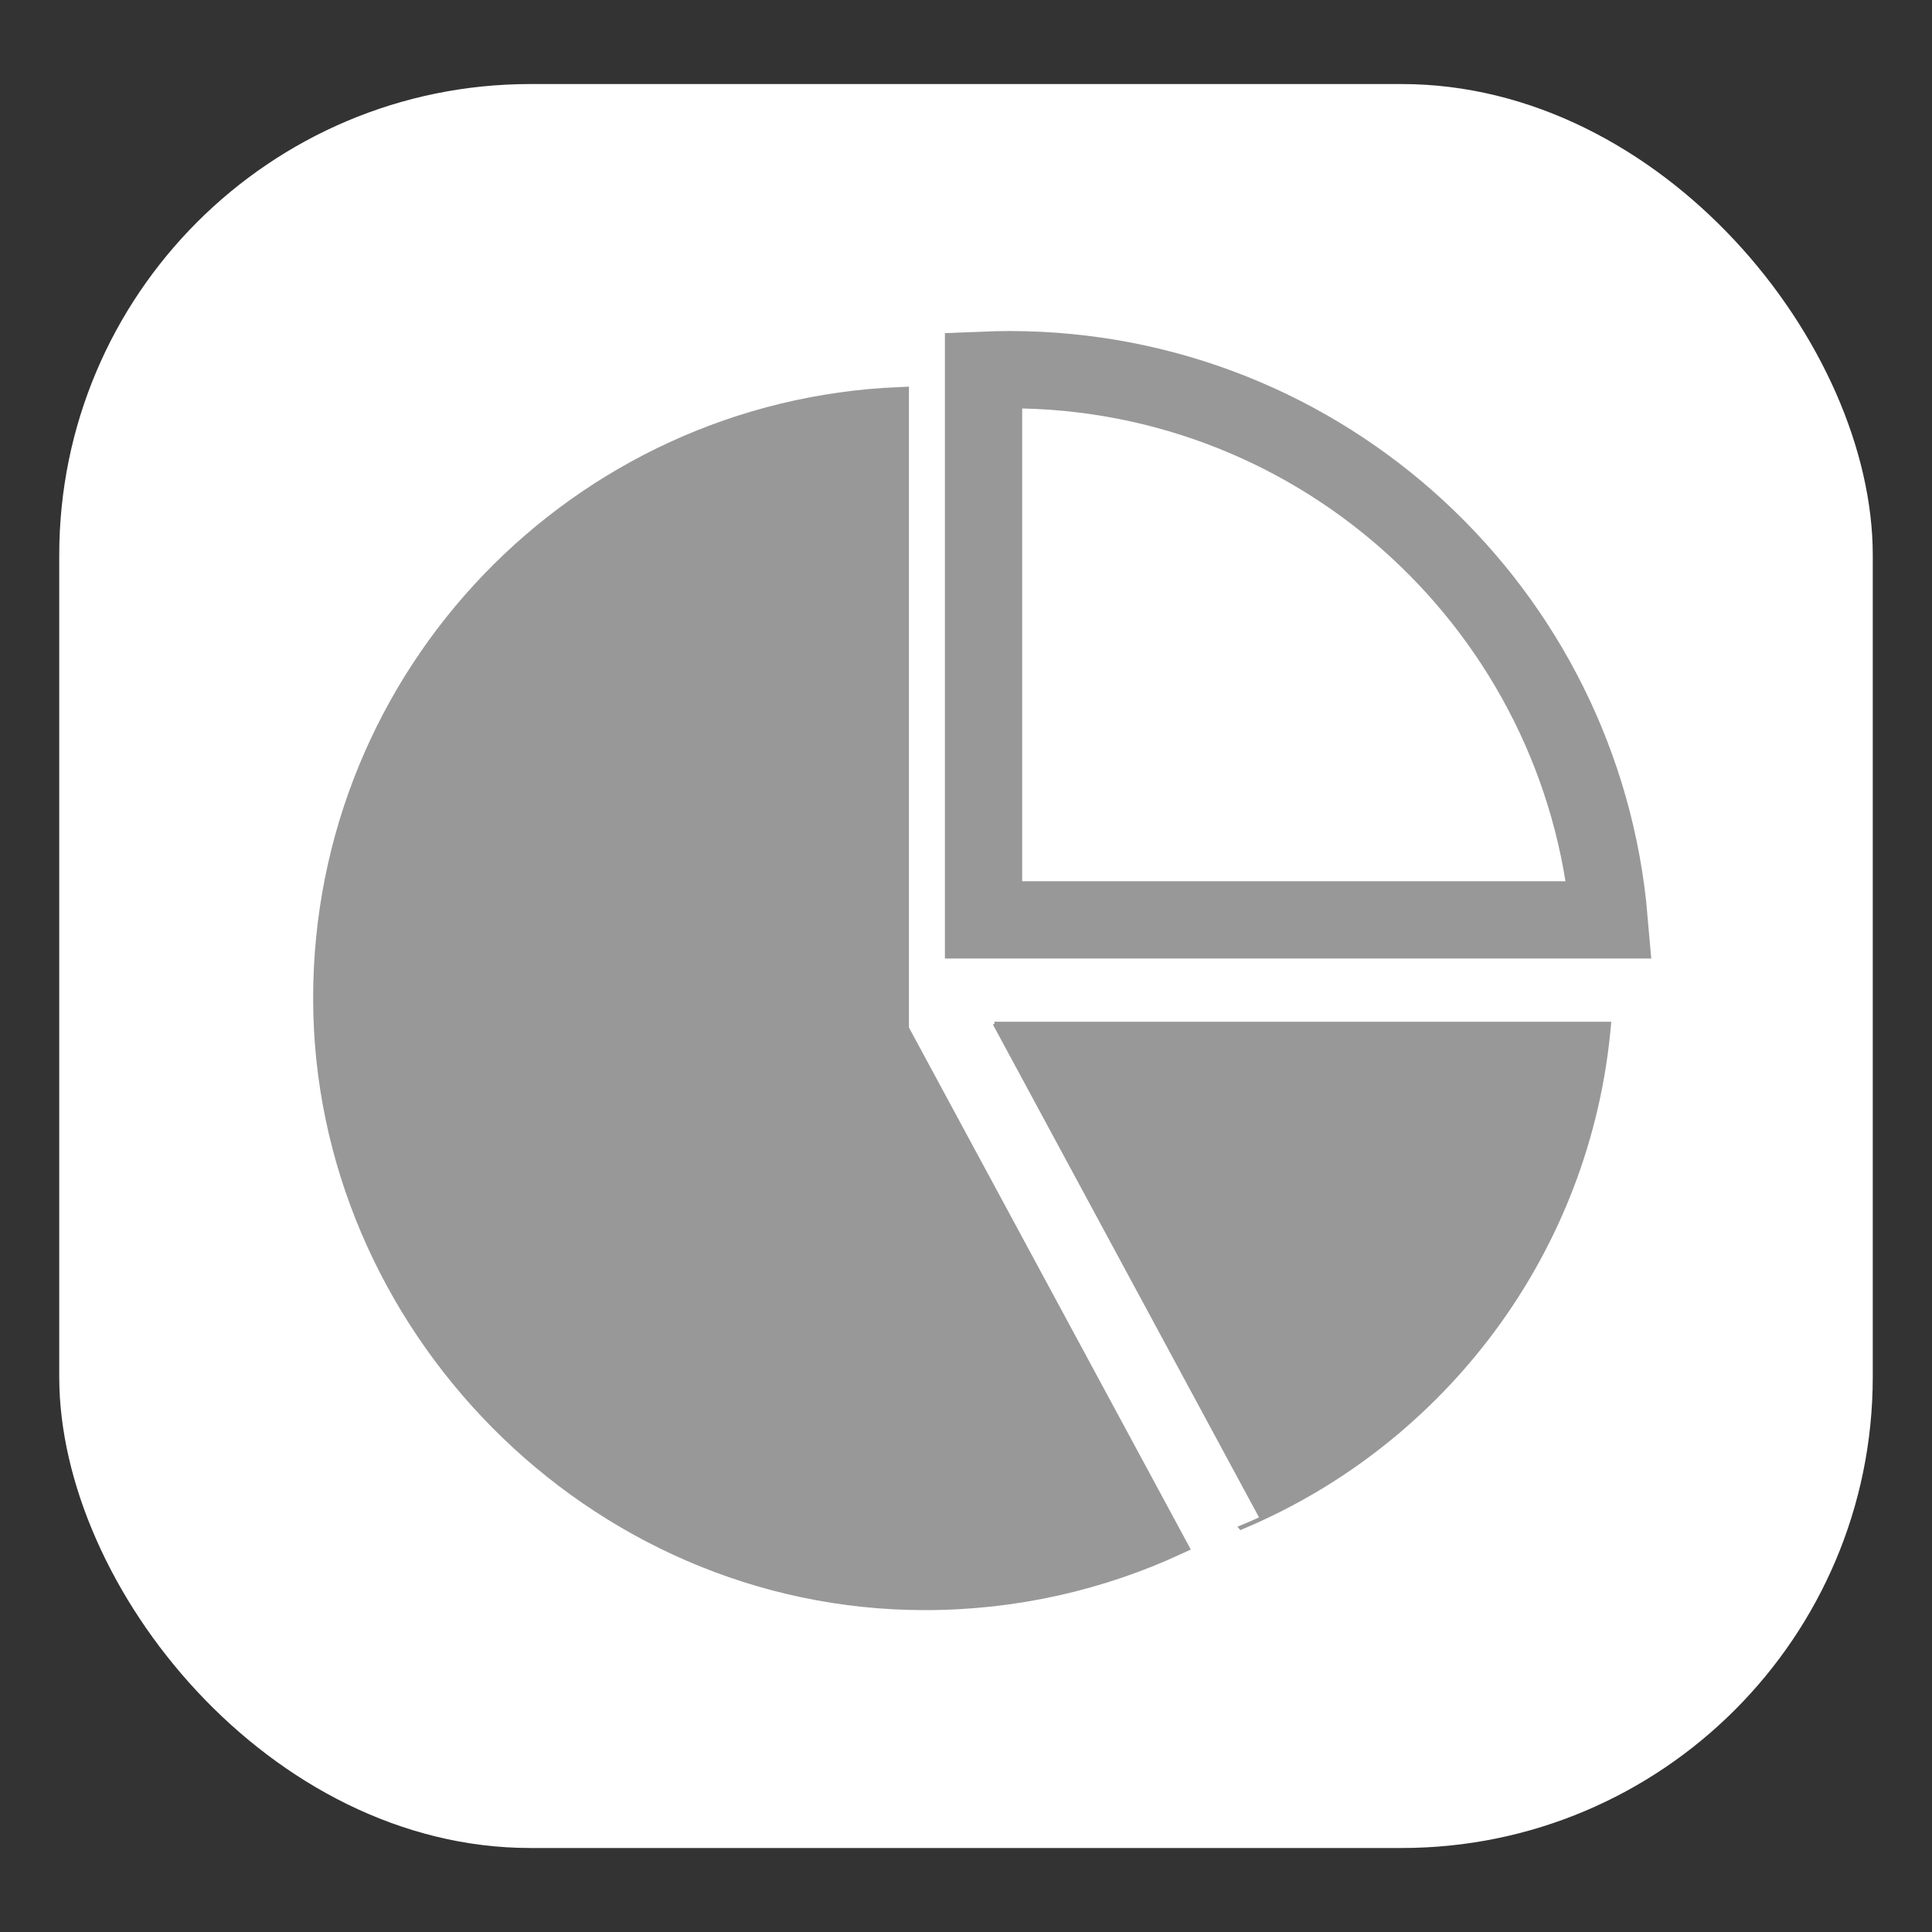 <?xml version="1.0" encoding="UTF-8"?>
<svg id="Capa_1" data-name="Capa 1" xmlns="http://www.w3.org/2000/svg" viewBox="0 0 500 500">
  <rect x="0" y="0" width="500" height="500" fill="#333333" stroke="none"/>
  <defs>
    <style>
      .cls-1, .cls-2 {
        fill: #989899;
      }

      .cls-1, .cls-2, .cls-3 {
        stroke: #989899;
        stroke-miterlimit: 10;
      }

      .cls-4 {
        fill: #fff;
      }

      .cls-2 {
        stroke-width: 5px;
      }

      .cls-3 {
        fill: none;
        stroke-width: 20px;
      }
    </style>
  </defs>
  <rect class="cls-4" x="15.33" y="21.75" width="469.34" height="456.51" rx="121.92" ry="121.92"/>
  <path class="cls-2" d="m232.73,266.54V102.67c-82.98,3.49-149.19,71.85-149.19,155.69s69.77,155.84,155.84,155.84c23.33,0,45.46-5.14,65.34-14.33l-71.99-133.33Z"/>
  <path class="cls-3" d="m416.45,238.07c-6.82-79.77-73.72-142.4-155.26-142.4-2.23,0-4.44.06-6.65.15v142.25h161.91Z"/>
  <path class="cls-1" d="m257.41,264.92l69.12,128.02c-1.78.82-3.59,1.6-5.41,2.36.02.02.04.04.06.07,52.36-21.86,90.24-71.47,95.27-130.45h-159.05Z"/>
</svg>